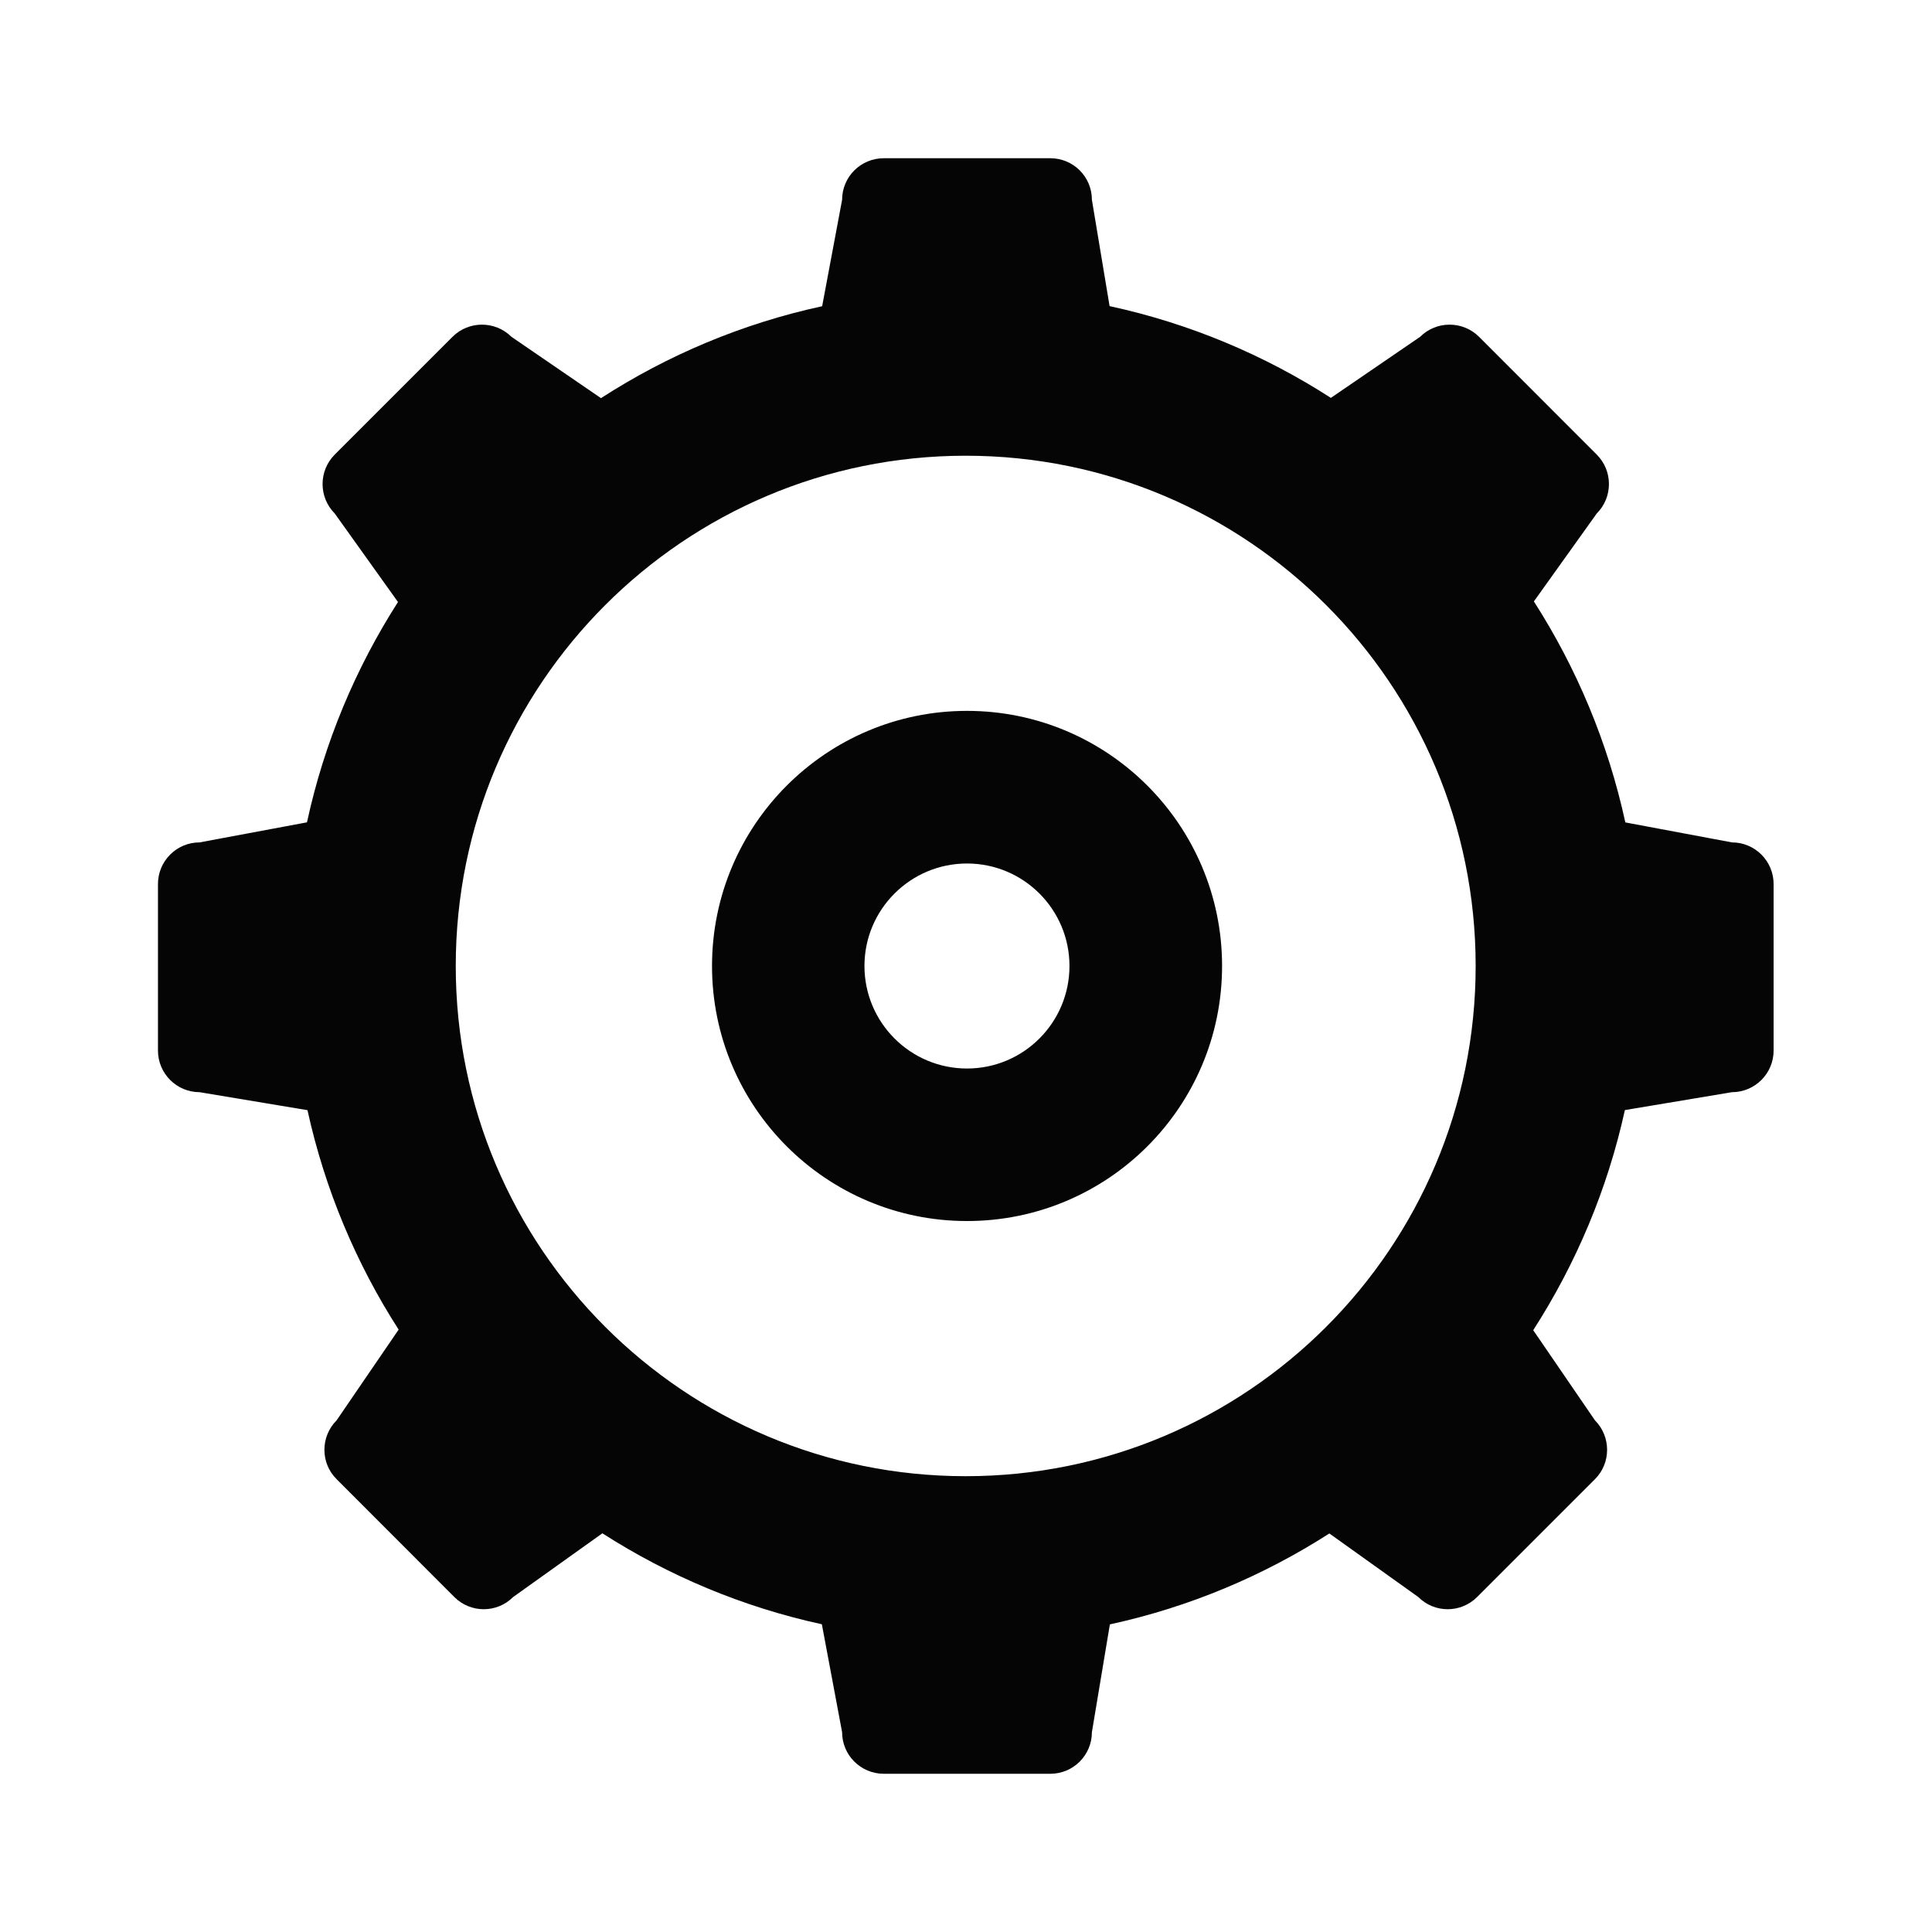 <svg xmlns="http://www.w3.org/2000/svg" width="1000" height="1000" viewBox="0 0 1000 1000"><path fill-rule="evenodd" clip-rule="evenodd" fill="#050505" d="M896.462 565.313l-55.426 9.262c-9.028 41.148-25.354 79.586-47.444 113.926l31.949 46.654c8.388 8.451 8.388 22.11 0 30.477l-60.975 60.975c-8.431 8.431-22.047 8.431-30.477 0l-46.015-32.888c-34.254 21.961-72.542 38.139-113.604 47.06l-9.306 55.81c0 11.866-9.604 21.514-21.513 21.514h-86.201c-11.909 0-21.577-9.647-21.577-21.514l-10.479-55.874c-41.063-8.921-79.394-25.141-113.604-47.081l-46.164 32.974c-8.43 8.431-22.046 8.431-30.477 0l-60.911-60.975c-8.43-8.366-8.43-22.025 0-30.477l32.1-46.953c-22.004-34.233-38.182-72.563-47.188-113.584l-55.831-9.305c-11.909 0-21.556-9.668-21.556-21.556v-86.17c0-11.909 9.646-21.566 21.556-21.566l55.575-10.383c8.921-41.223 25.099-79.639 47.103-114.043l-32.739-45.821c-8.388-8.431-8.388-22.047 0-30.478l60.975-60.975c8.409-8.377 22.047-8.377 30.478 0l46.355 31.758c34.446-22.25 73.075-38.608 114.479-47.583l10.33-55.085c0-11.908 9.668-21.513 21.577-21.513h86.201c11.909 0 21.513 9.604 21.513 21.513l9.156 55.031c41.426 8.975 80.076 25.291 114.544 47.497l46.206-31.618c8.388-8.377 22.047-8.377 30.477 0l60.933 60.975c8.409 8.431 8.409 22.047 0 30.478l-32.547 45.522c22.089 34.457 38.373 73.076 47.337 114.384l55.191 10.341c11.909 0 21.556 9.657 21.556 21.566v86.17c-.001 11.888-9.648 21.555-21.557 21.555zm-396.625-329.429c-145.747 0-263.94 118.247-263.94 264.101 0 145.896 118.193 264.09 263.94 264.09 145.746 0 263.961-118.194 263.961-264.09 0-145.854-118.215-264.101-263.961-264.101zm.683 396.124c-72.862 0-131.98-59.097-131.98-132.023 0-72.873 59.118-132.034 131.98-132.034 72.927 0 132.023 59.161 132.023 132.034 0 72.926-59.097 132.023-132.023 132.023zm0-185.059c-29.303 0-53.078 23.774-53.078 53.035 0 29.303 23.775 53.078 53.078 53.078s53.035-23.775 53.035-53.078c0-29.26-23.733-53.035-53.035-53.035z"/></svg>